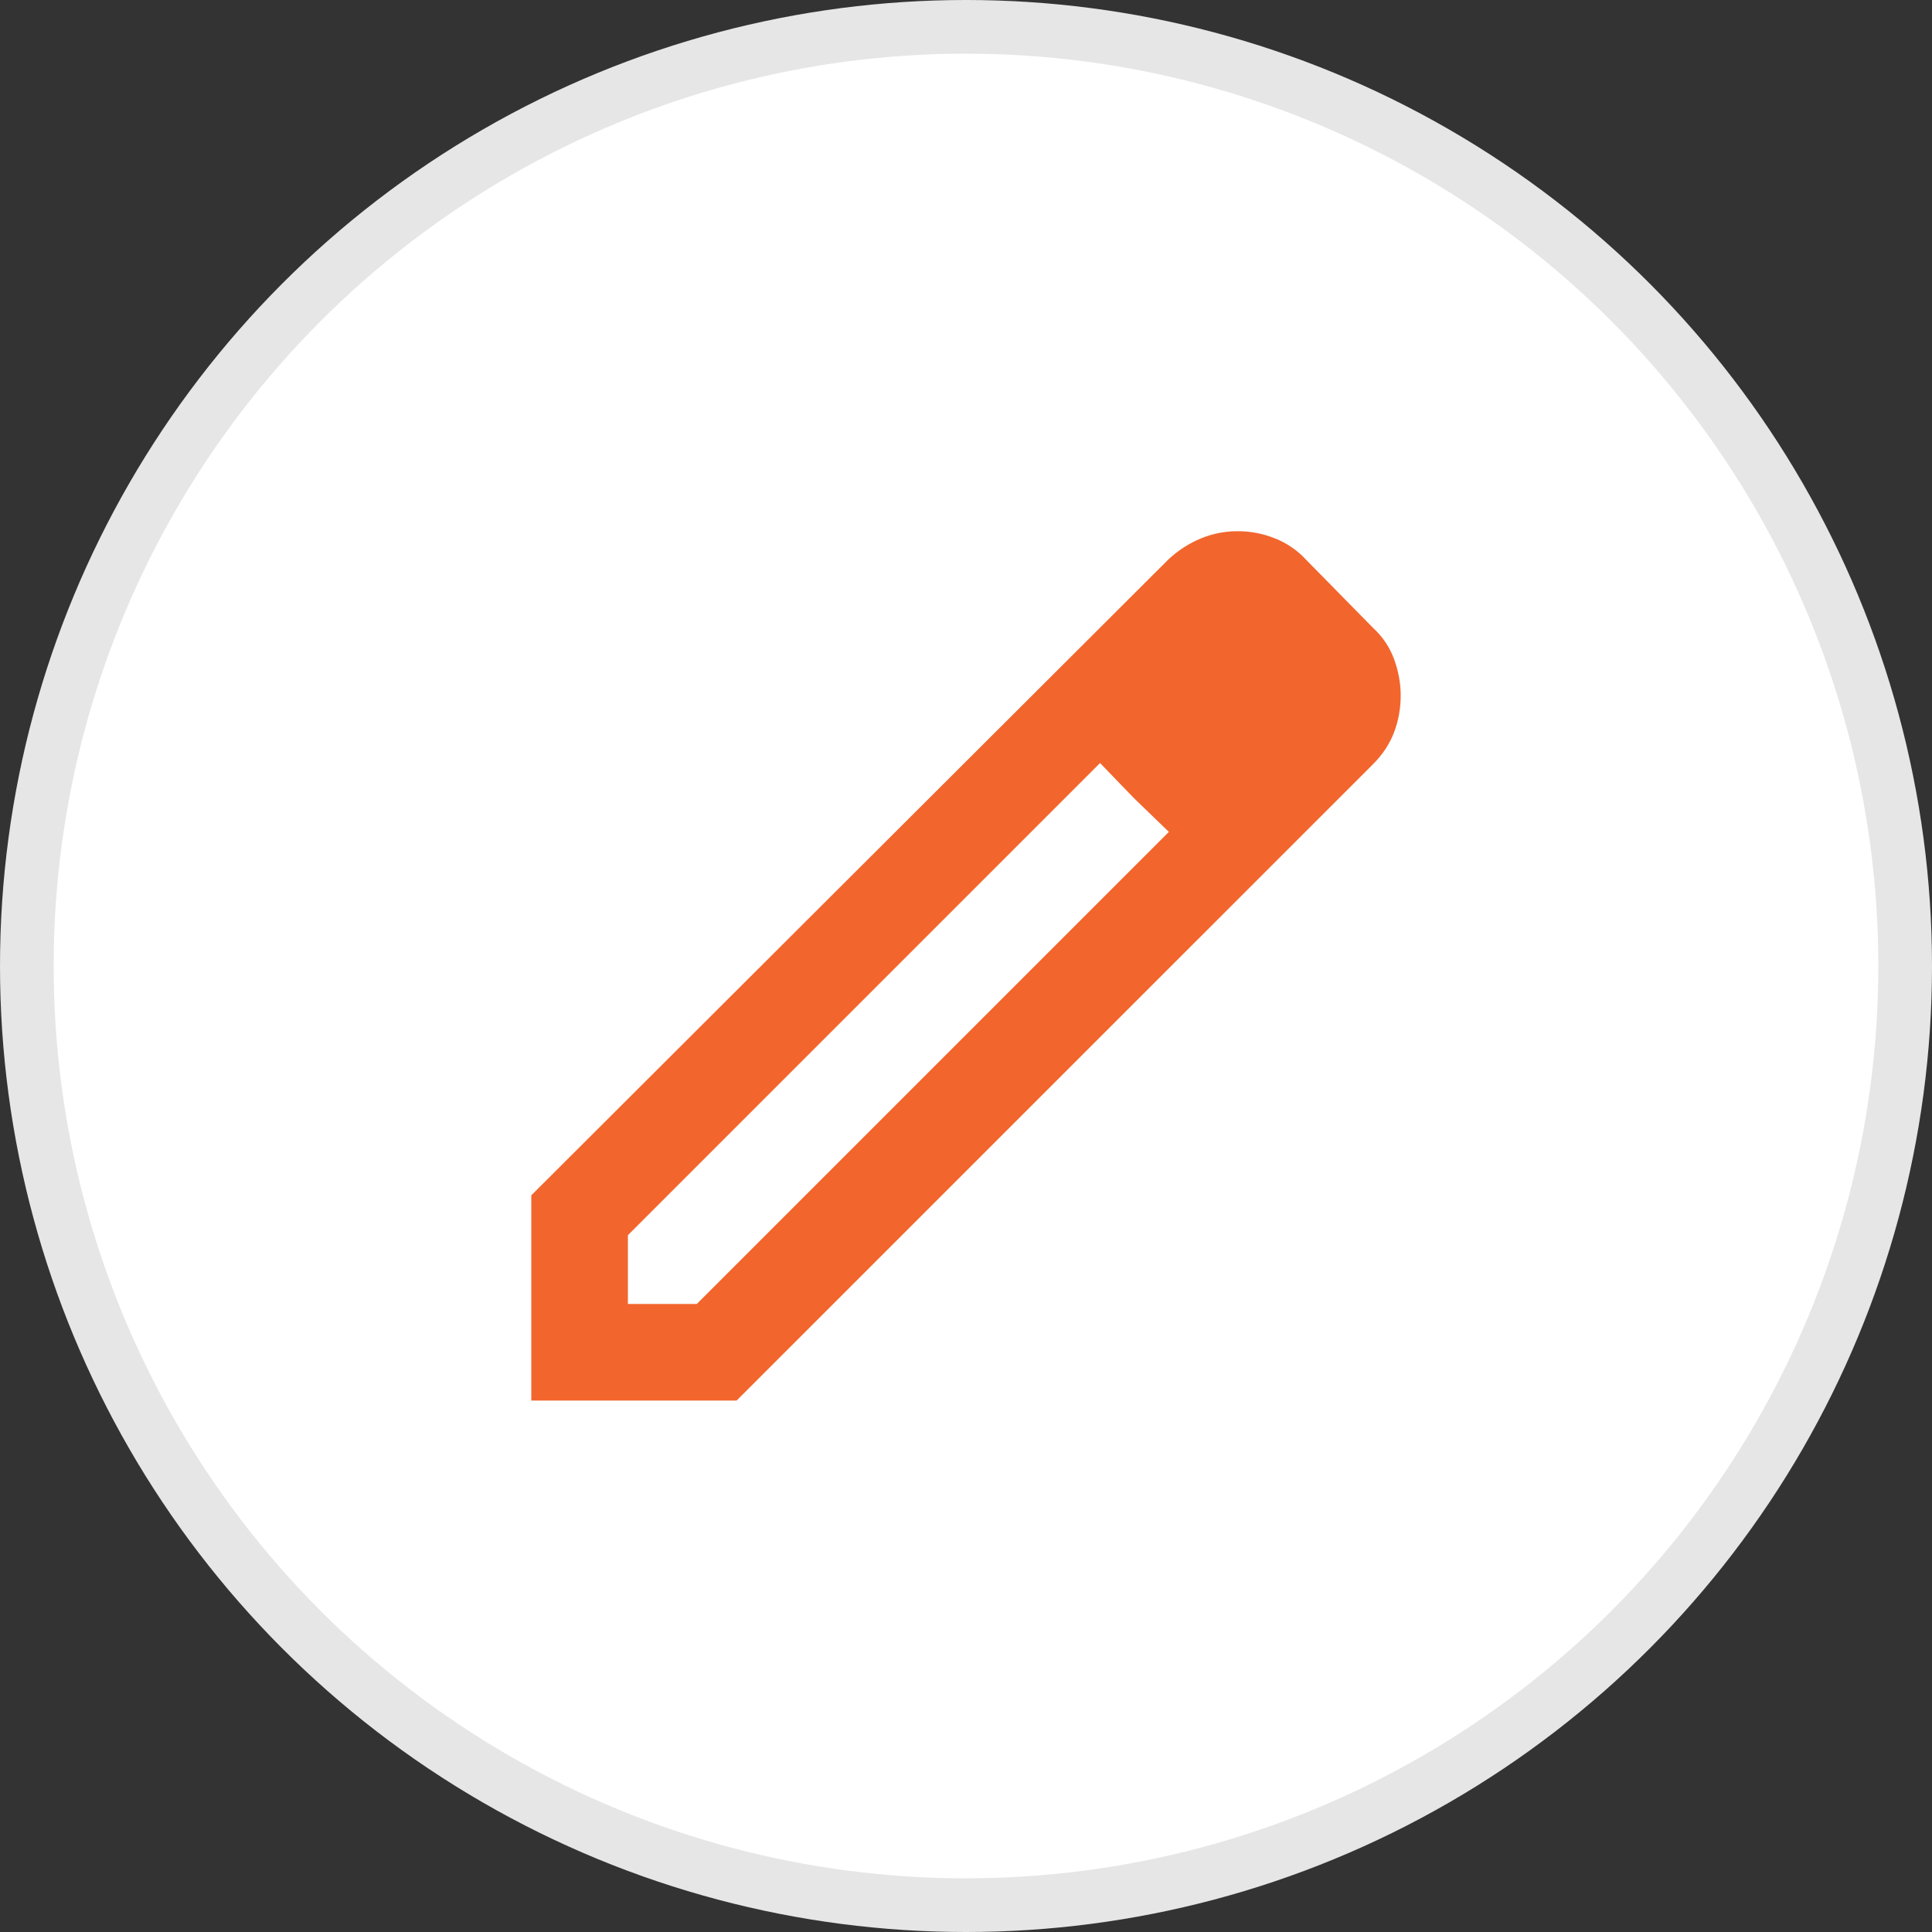 <svg width="36" height="36" viewBox="0 0 36 36" fill="none" xmlns="http://www.w3.org/2000/svg">
<rect x="0" y="0" width="36" height="36" fill="#333333" stroke="none"/>
<circle cx="18" cy="18" r="17.5" fill="white" stroke="#E6E6E6"/>
<path d="M11.7 24.298H12.983L21.78 15.501L20.498 14.218L11.7 23.016V24.298ZM9.9 26.098V22.273L21.78 10.416C21.96 10.251 22.159 10.123 22.377 10.033C22.594 9.943 22.823 9.898 23.063 9.898C23.303 9.898 23.535 9.943 23.76 10.033C23.985 10.123 24.18 10.258 24.345 10.438L25.583 11.698C25.763 11.863 25.894 12.058 25.977 12.283C26.059 12.508 26.1 12.733 26.1 12.958C26.1 13.198 26.059 13.427 25.977 13.645C25.894 13.862 25.763 14.061 25.583 14.241L13.725 26.098H9.9ZM21.128 14.871L20.498 14.218L21.78 15.501L21.128 14.871Z" fill="#F2652D"/>
</svg>
